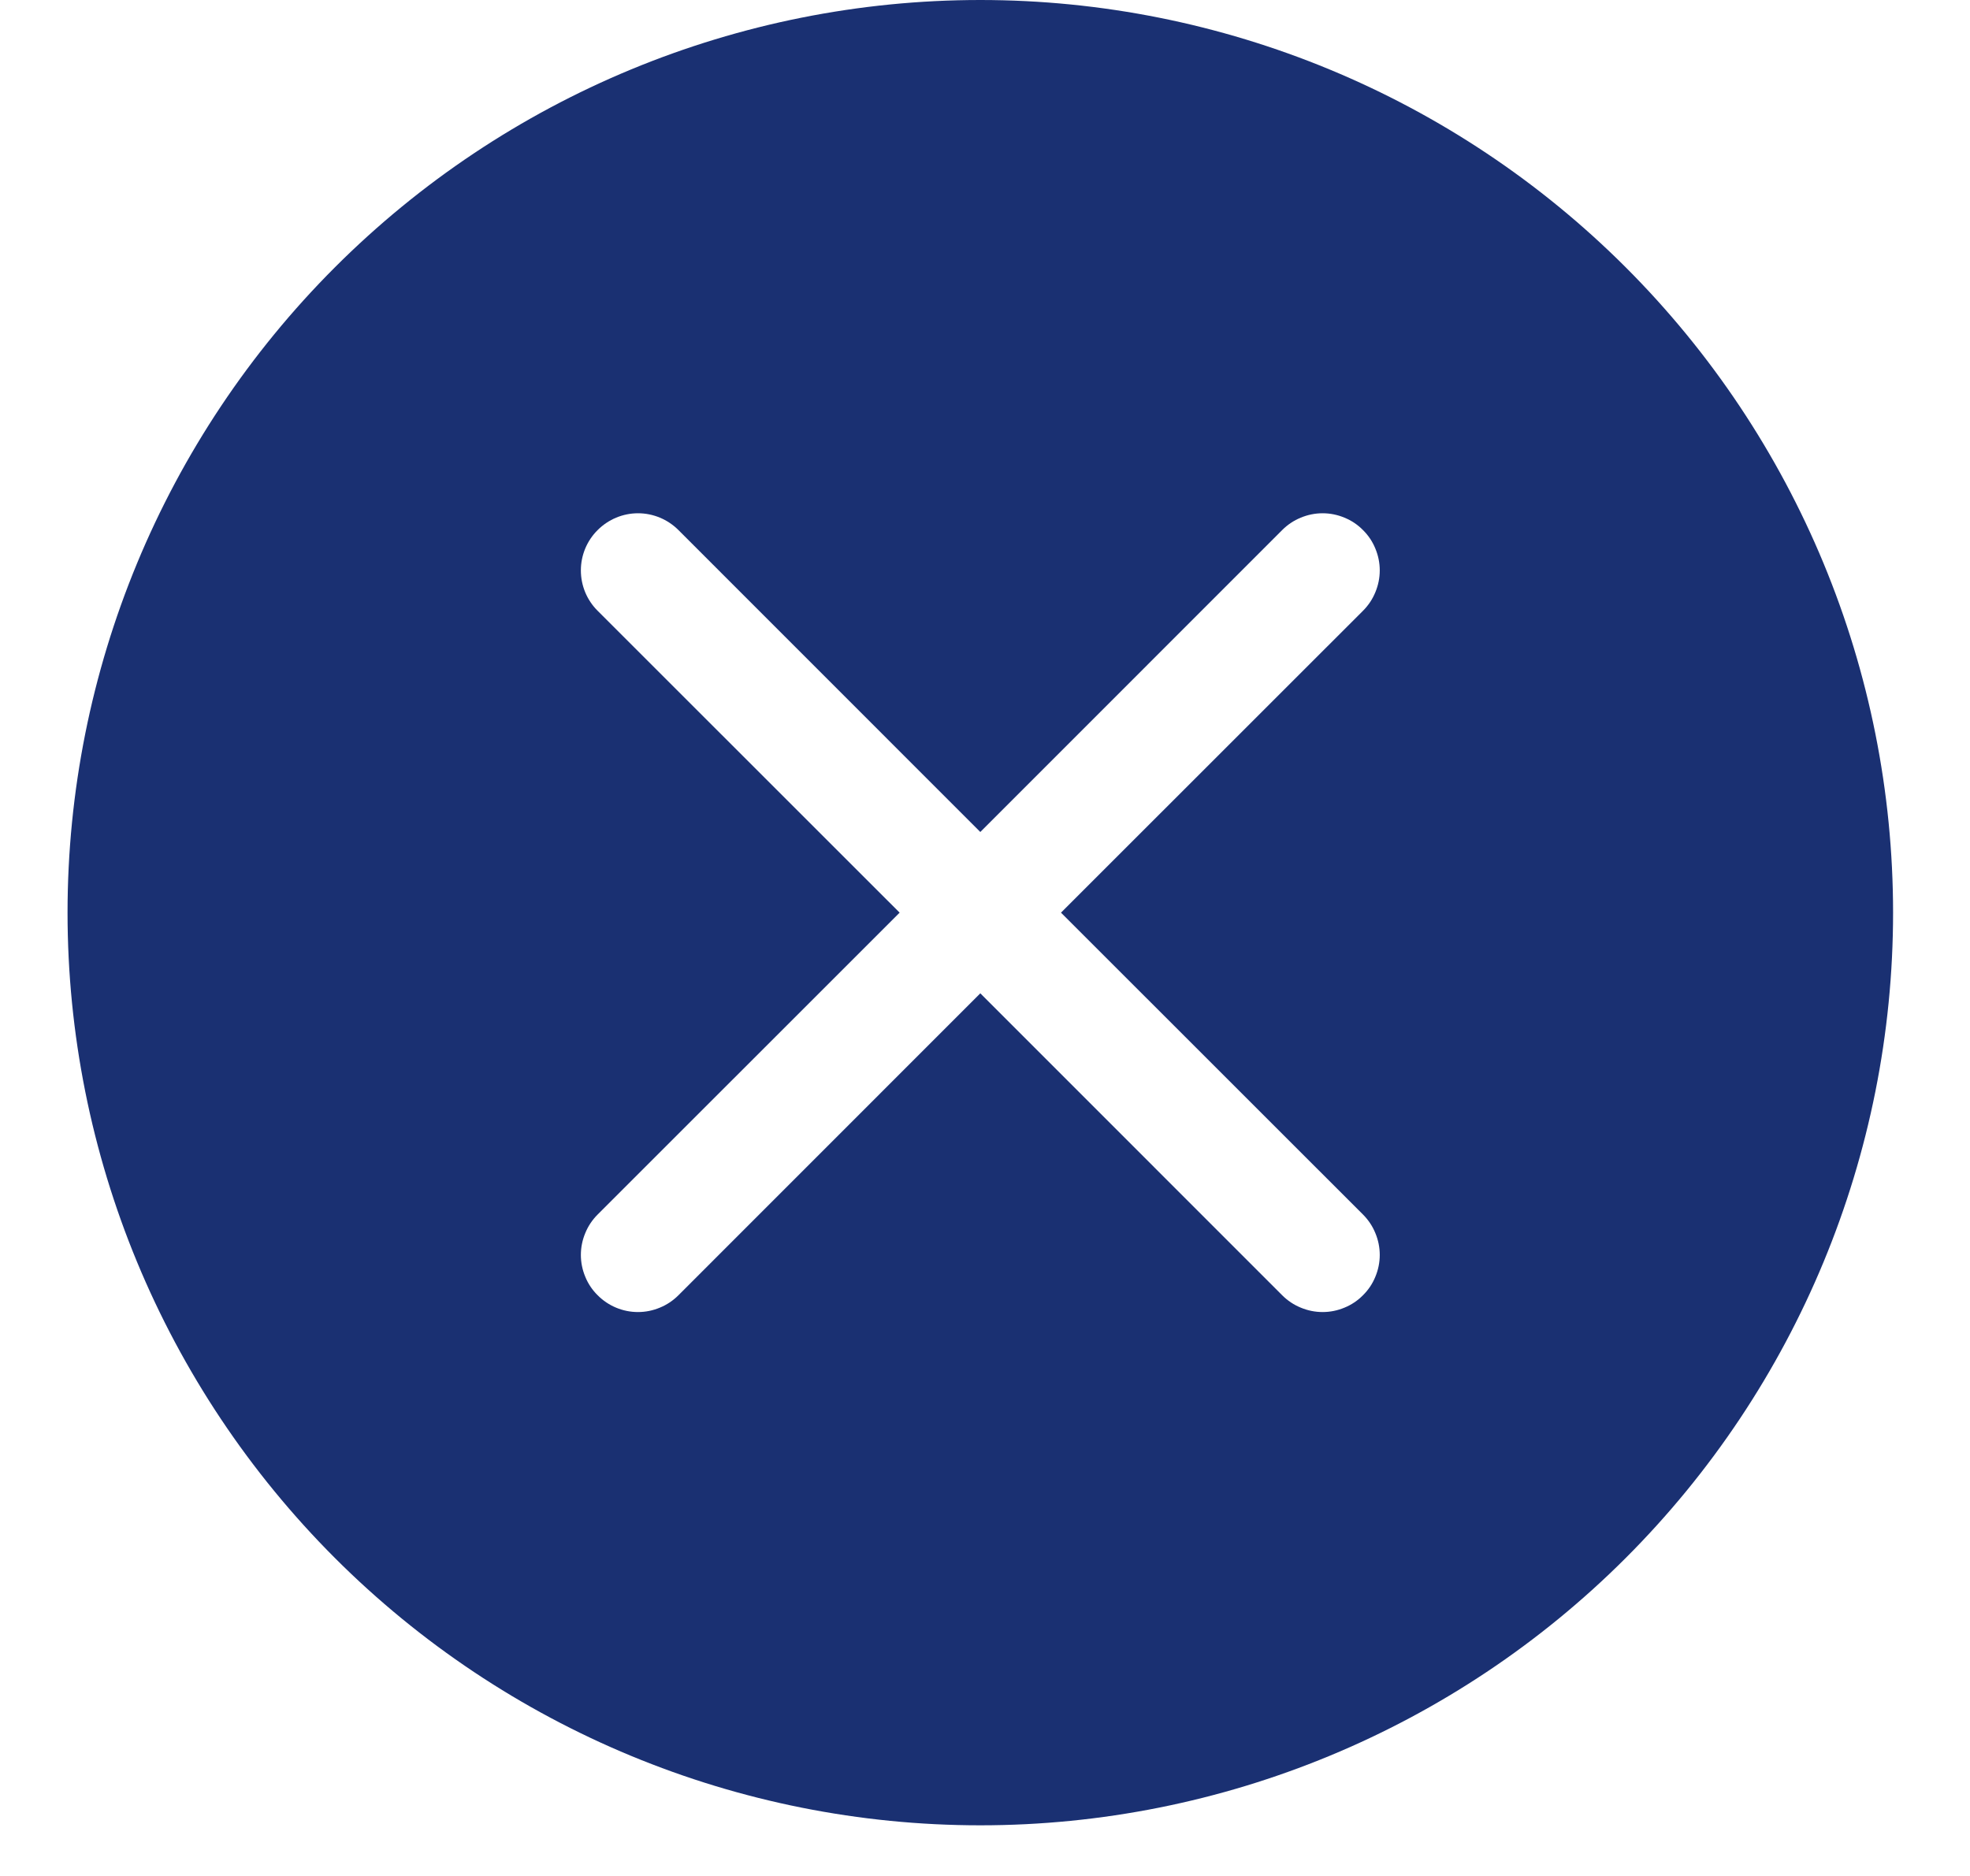 <svg width="21" height="20" viewBox="0 0 21 20" fill="none" xmlns="http://www.w3.org/2000/svg">
<path d="M20.18 9.73C20.18 12.311 19.155 14.785 17.33 16.61C15.505 18.435 13.03 19.46 10.45 19.46C7.869 19.46 5.395 18.435 3.57 16.61C1.745 14.785 0.72 12.311 0.72 9.73C0.72 7.149 1.745 4.675 3.57 2.85C5.395 1.025 7.869 0 10.45 0C13.03 0 15.505 1.025 17.33 2.85C19.155 4.675 20.18 7.149 20.18 9.73ZM7.232 5.651C7.118 5.537 6.963 5.472 6.801 5.472C6.64 5.472 6.485 5.537 6.371 5.651C6.256 5.765 6.192 5.92 6.192 6.081C6.192 6.243 6.256 6.398 6.371 6.512L9.59 9.73L6.371 12.948C6.314 13.005 6.269 13.072 6.239 13.146C6.208 13.22 6.192 13.299 6.192 13.379C6.192 13.459 6.208 13.538 6.239 13.612C6.269 13.686 6.314 13.753 6.371 13.809C6.485 13.924 6.64 13.988 6.801 13.988C6.881 13.988 6.96 13.972 7.034 13.941C7.108 13.911 7.175 13.866 7.232 13.809L10.45 10.59L13.668 13.809C13.725 13.866 13.792 13.911 13.866 13.941C13.94 13.972 14.019 13.988 14.099 13.988C14.179 13.988 14.258 13.972 14.332 13.941C14.406 13.911 14.473 13.866 14.529 13.809C14.586 13.753 14.631 13.686 14.661 13.612C14.692 13.538 14.708 13.459 14.708 13.379C14.708 13.299 14.692 13.22 14.661 13.146C14.631 13.072 14.586 13.005 14.529 12.948L11.31 9.73L14.529 6.512C14.586 6.455 14.631 6.388 14.661 6.314C14.692 6.24 14.708 6.161 14.708 6.081C14.708 6.001 14.692 5.922 14.661 5.848C14.631 5.774 14.586 5.707 14.529 5.651C14.473 5.594 14.406 5.549 14.332 5.519C14.258 5.488 14.179 5.472 14.099 5.472C14.019 5.472 13.94 5.488 13.866 5.519C13.792 5.549 13.725 5.594 13.668 5.651L10.45 8.87L7.232 5.651Z" fill="#1A3072"/>
</svg>
